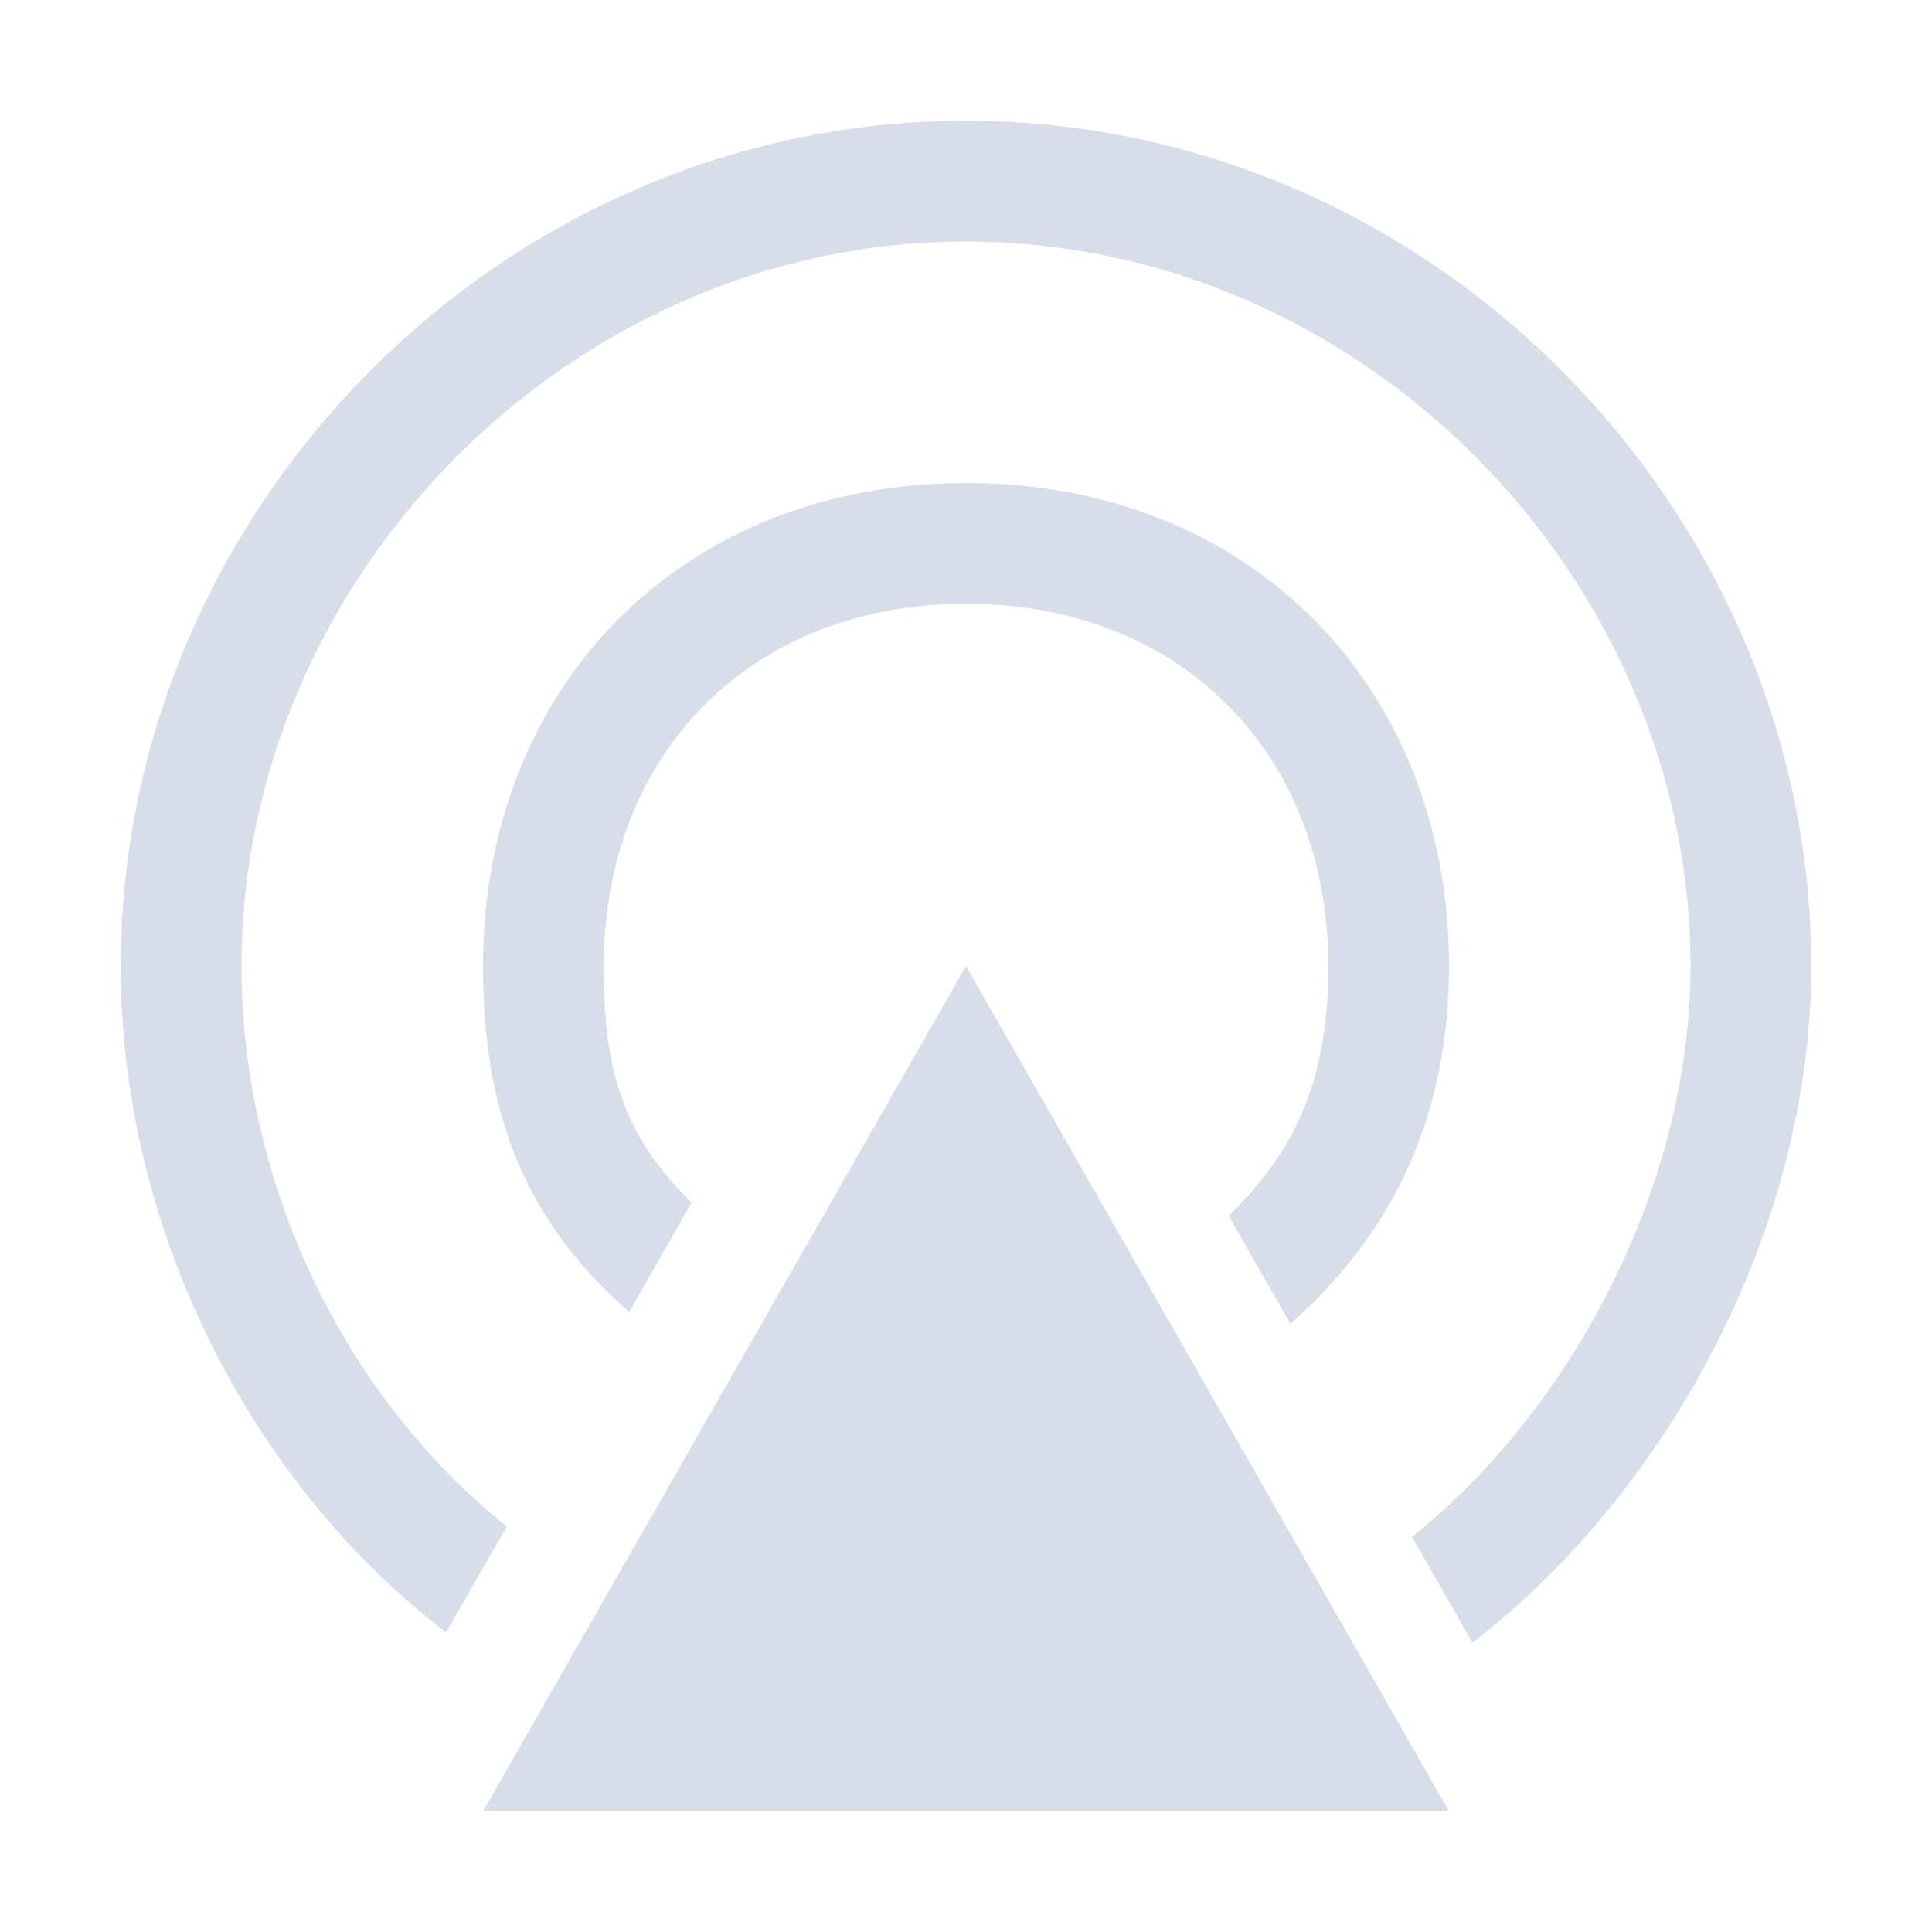 <!--Part of Monotone: https://github.com/sixsixfive/Monotone, released under cc-by-sa_v4-->
<svg xmlns="http://www.w3.org/2000/svg" version="1" viewBox="0 0 16 16">
    <g stroke-width="0" fill="#d8dee9">
        <path fill-rule="evenodd" d="M4 15l4-7 4 7z"/>
        <path d="M8 1C4.136 1 1 4.23 1 8c0 2.176 1.066 4.268 2.694 5.52l.503-.879C2.86 11.573 2 9.817 2 8c0-3.211 2.713-6 6-6s6 2.789 6 6c0 1.811-.976 3.66-2.306 4.728l.5.876C13.817 12.353 15 10.17 15 8c0-3.77-3.136-7-7-7z"/>
        <path d="M8 4C5.637 4 4 5.692 4 8c0 1.228.345 2.102 1.21 2.867l.517-.907C5.151 9.39 5 8.86 5 8c0-1.744 1.204-3 3-3s3 1.256 3 3c0 .877-.23 1.495-.825 2.068l.512.896C11.55 10.199 12 9.228 12 8c0-2.308-1.638-4-4-4z"/>
    </g>
</svg>
